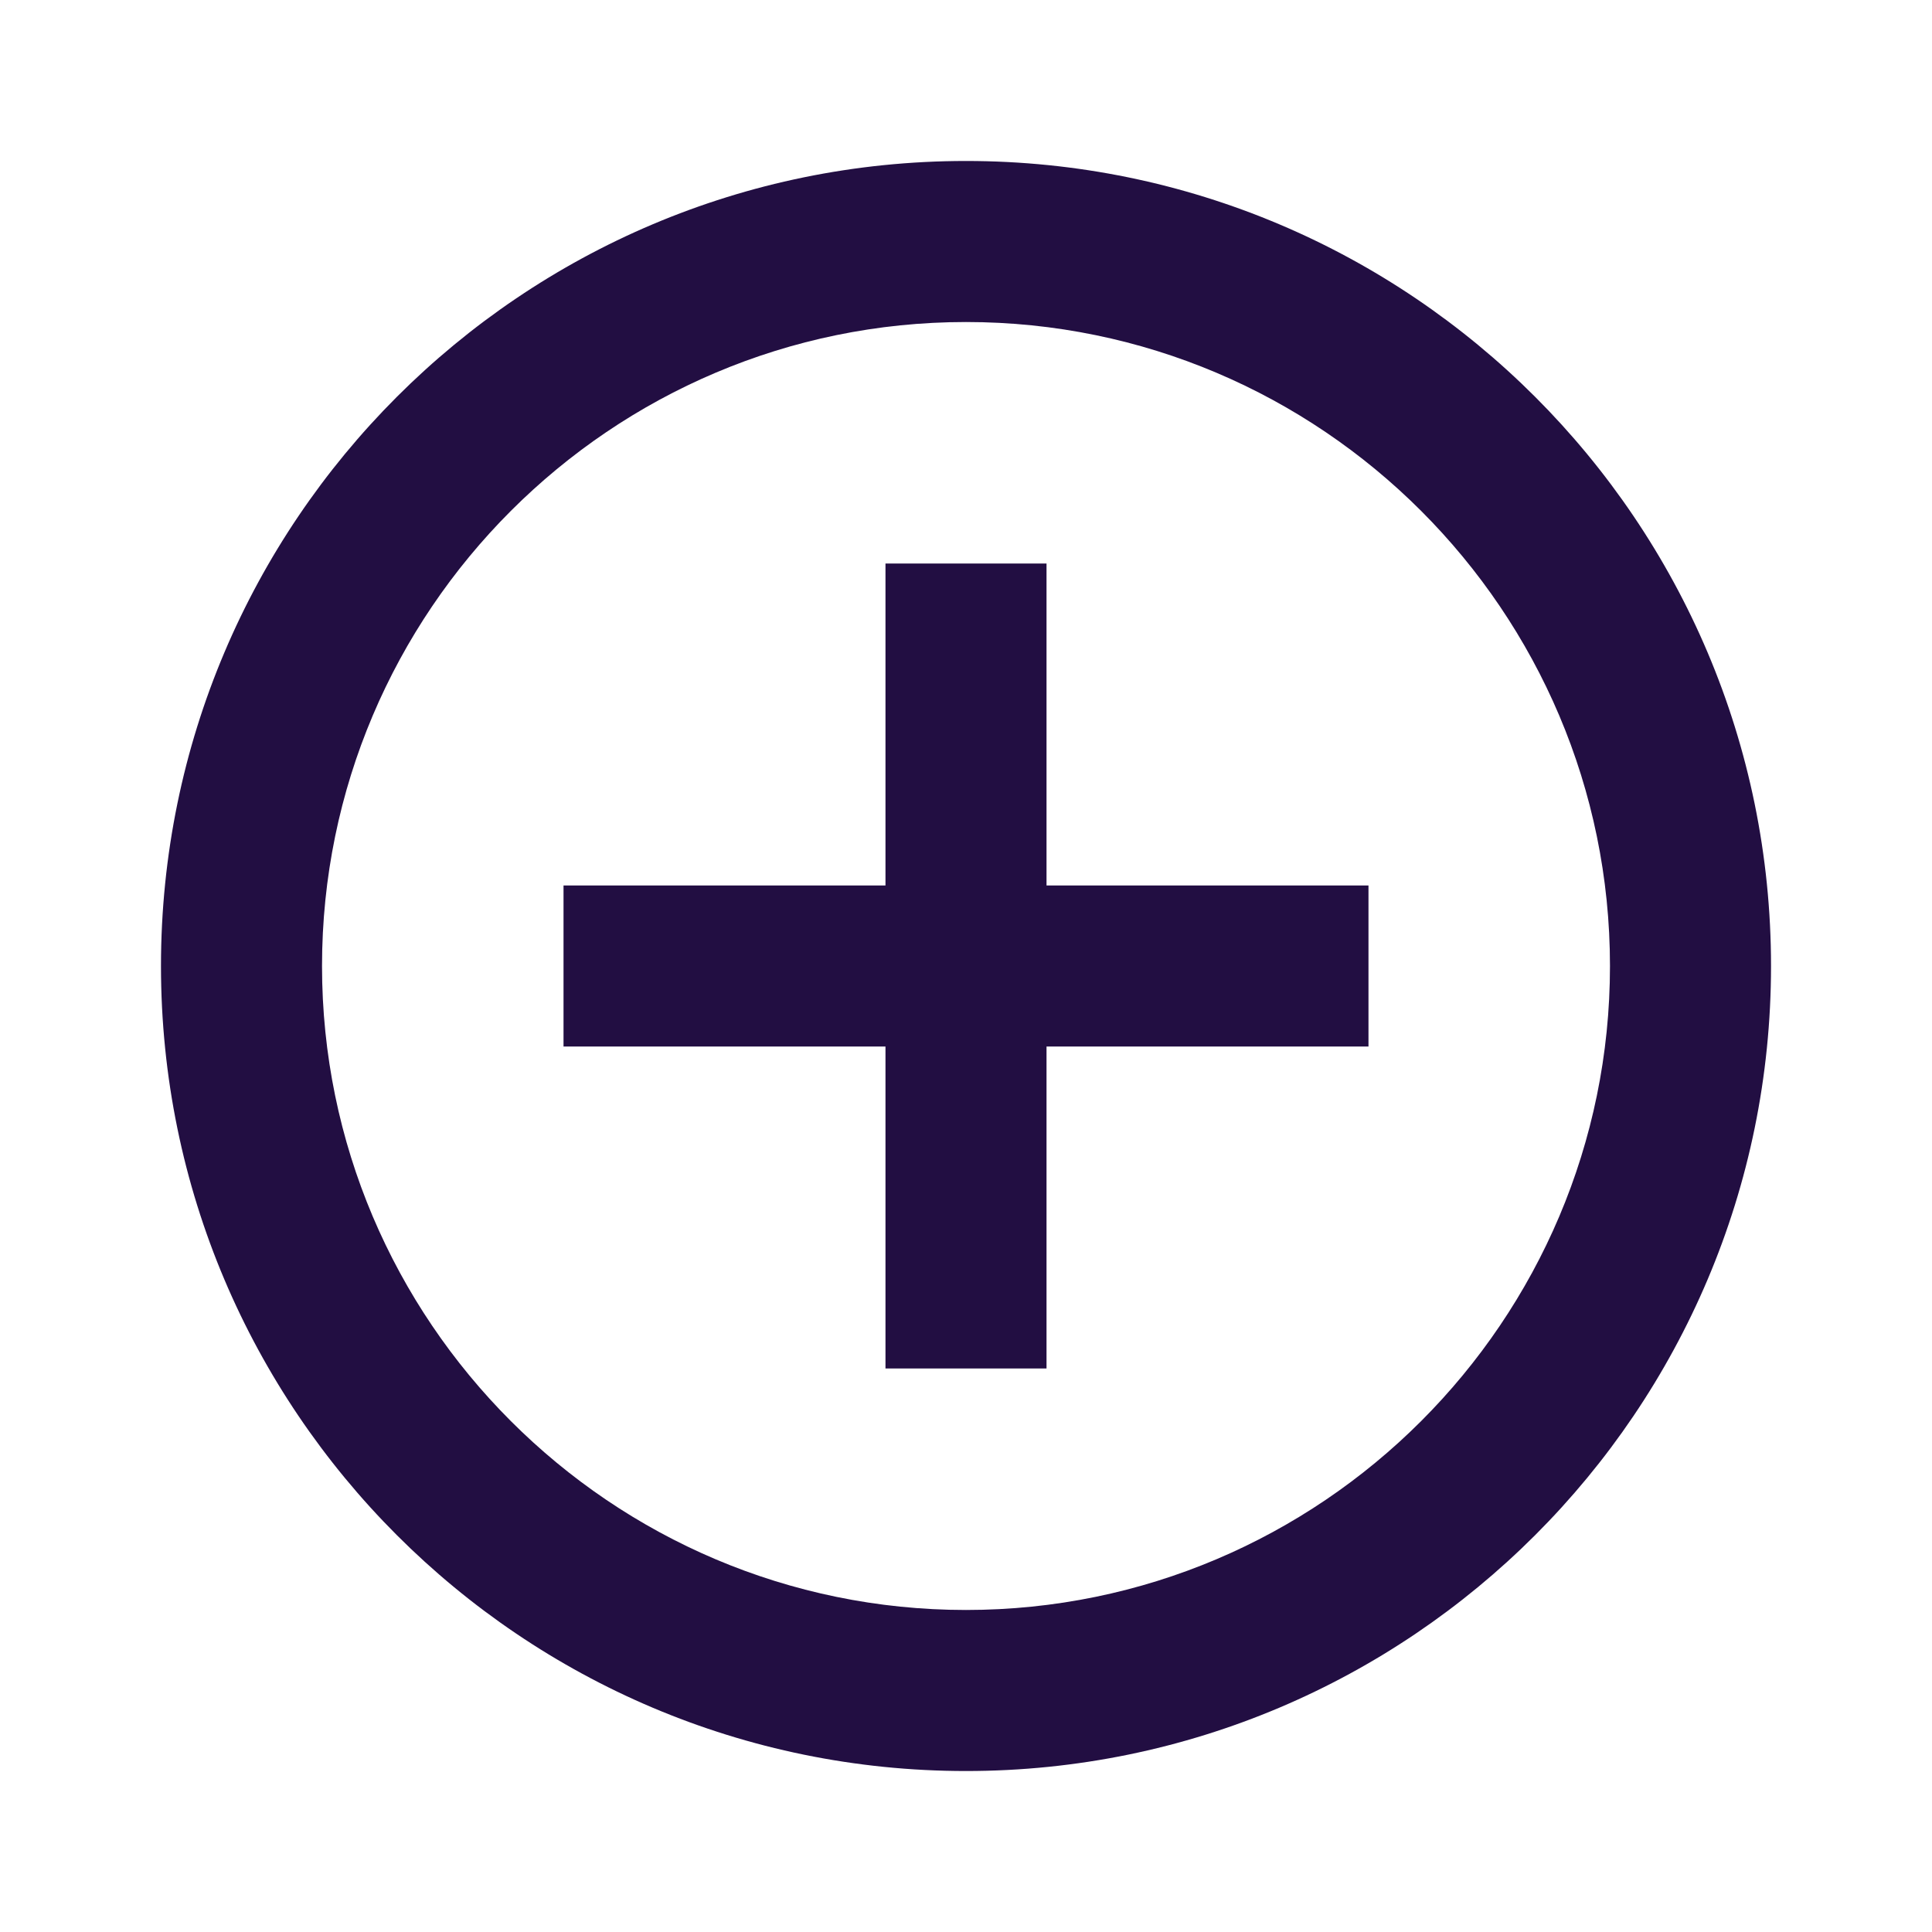 <svg width="28" height="28" viewBox="0 0 28 28" fill="none" xmlns="http://www.w3.org/2000/svg">
<g clip-path="url(#clip0_2_26)">
<path d="M15.167 8.167H12.833V12.833H8.167V15.167H12.833V19.833H15.167V15.167H19.833V12.833H15.167V8.167ZM14 2.333C7.56 2.333 2.333 7.56 2.333 14C2.333 20.44 7.56 25.667 14 25.667C20.44 25.667 25.667 20.44 25.667 14C25.667 7.56 20.44 2.333 14 2.333ZM14 23.333C8.855 23.333 4.667 19.145 4.667 14C4.667 8.855 8.855 4.667 14 4.667C19.145 4.667 23.333 8.855 23.333 14C23.333 19.145 19.145 23.333 14 23.333Z" fill="#220E42"/>
</g>
<defs>
<clipPath id="clip0_2_26">
<rect width="28" height="28" fill="white"/>
</clipPath>
</defs>
</svg>

